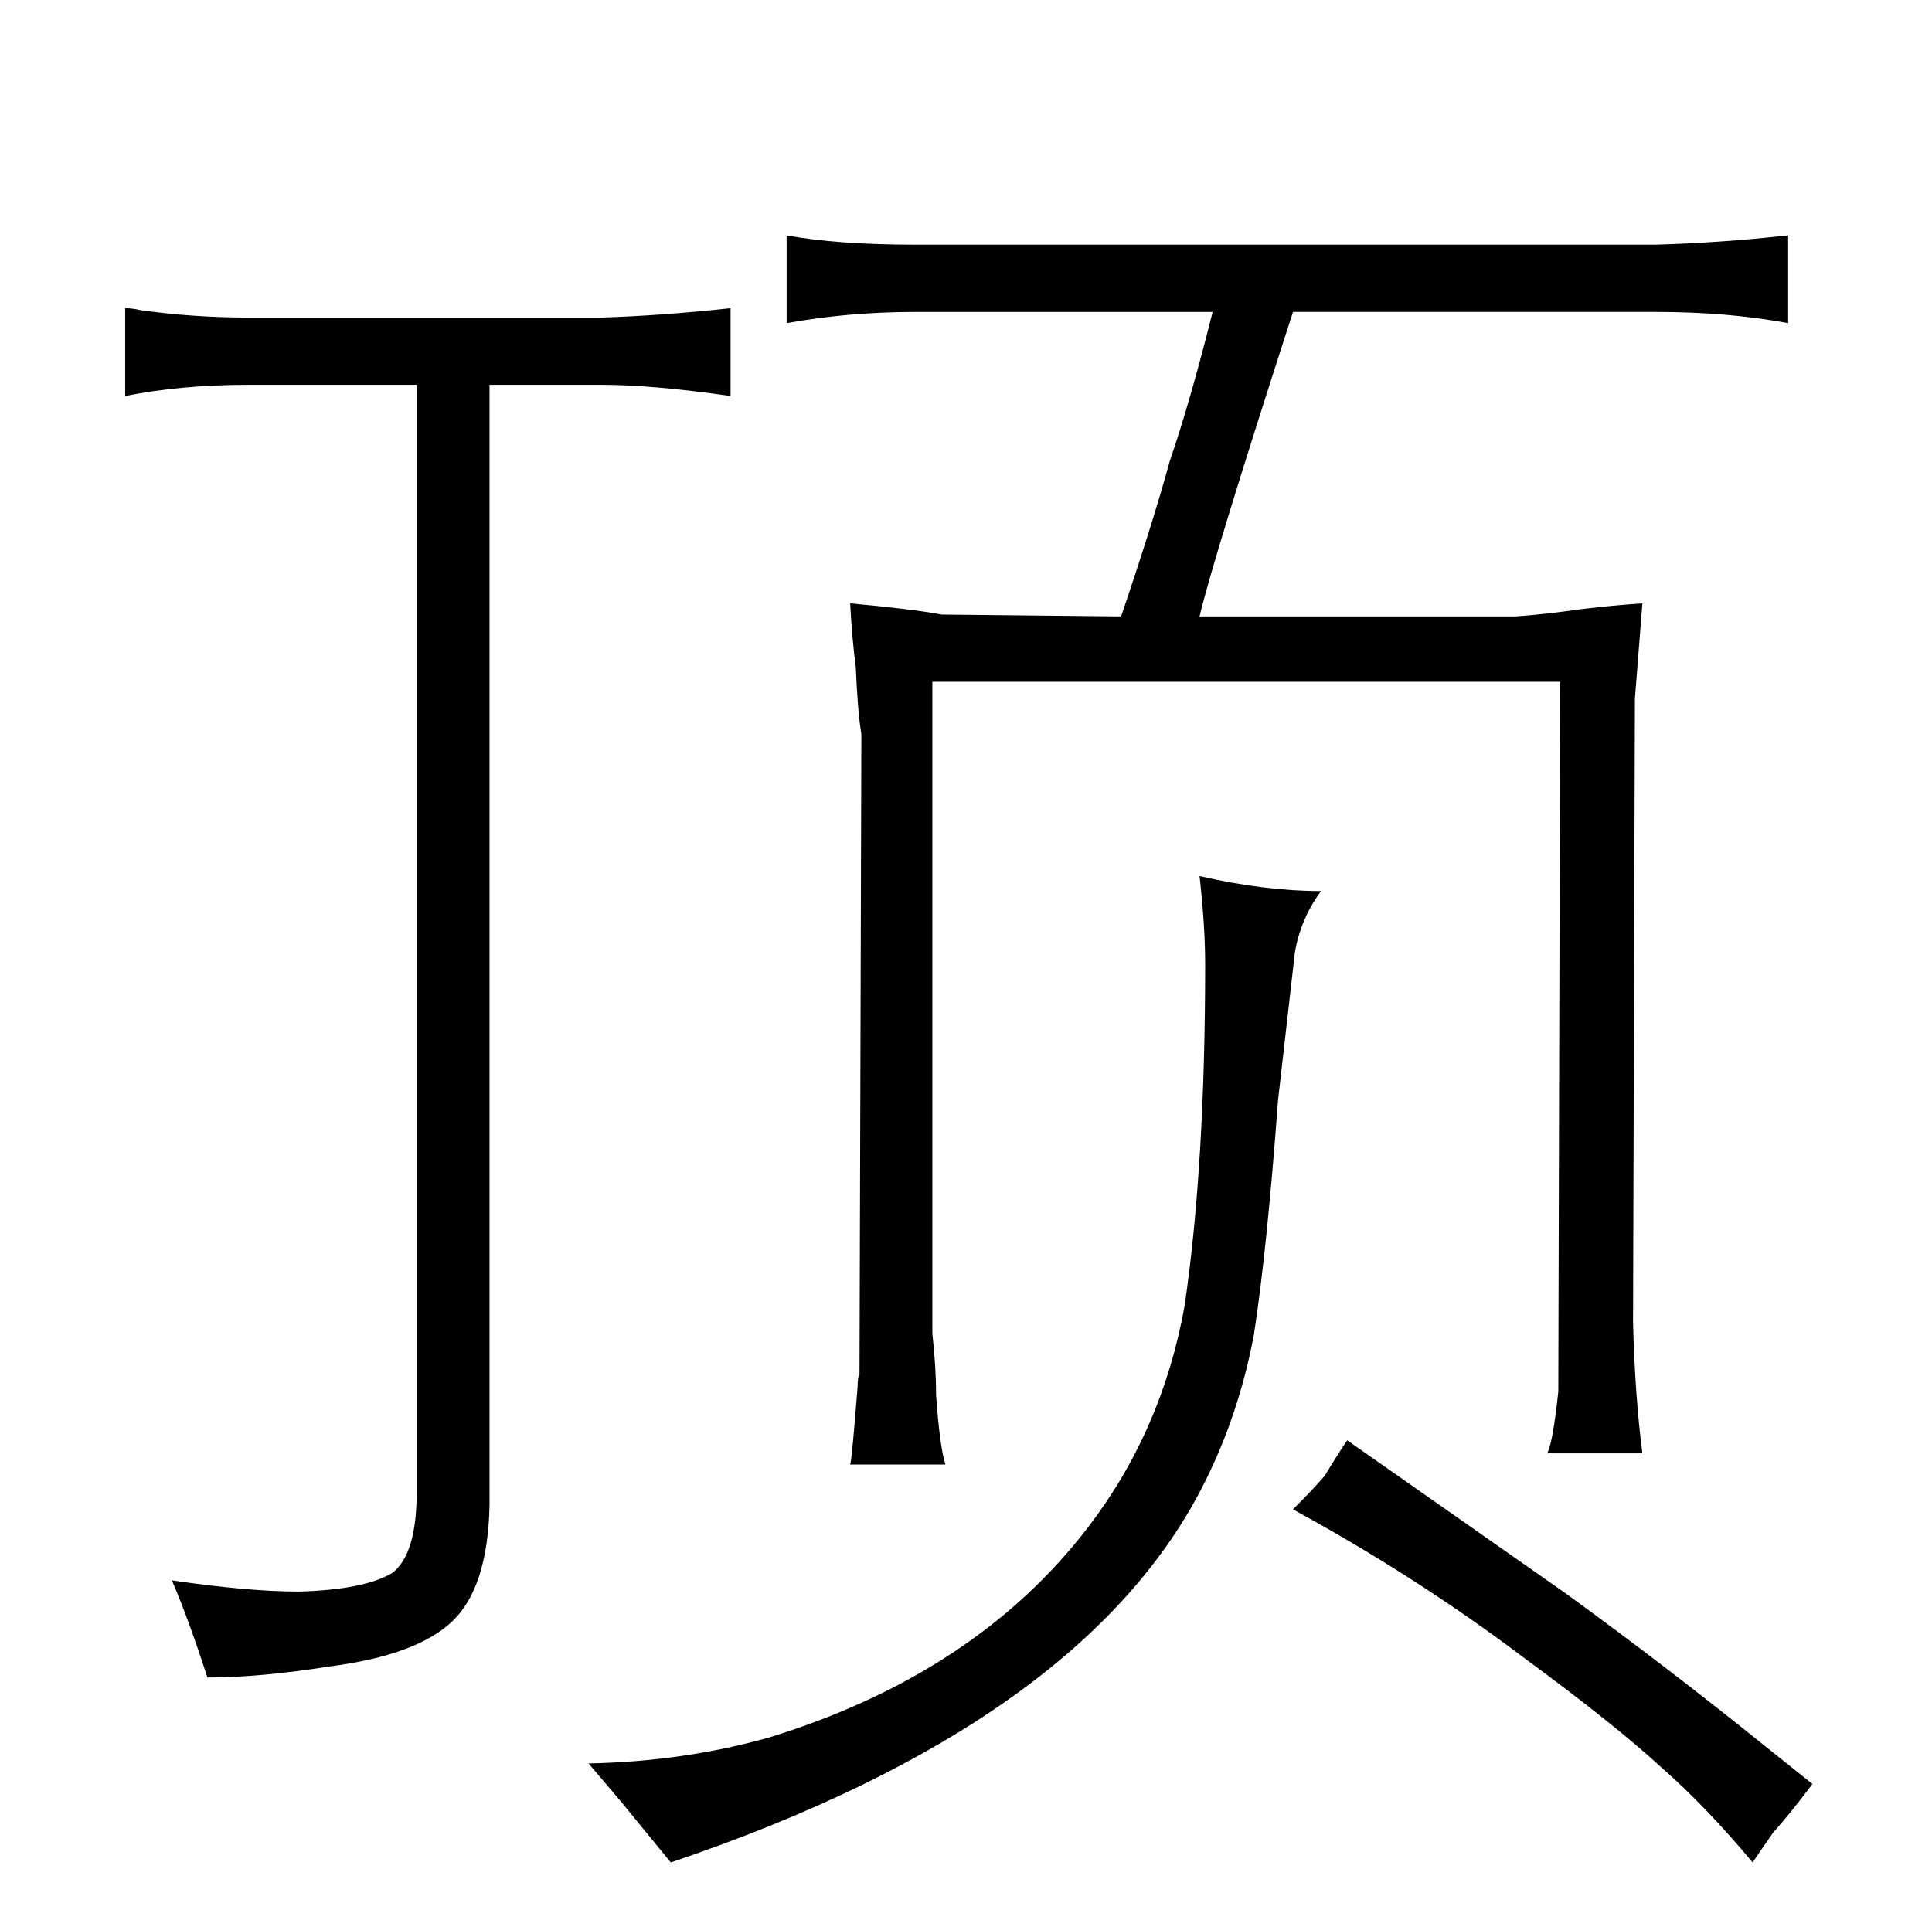 <?xml version="1.0" standalone="no"?>
<!DOCTYPE svg PUBLIC "-//W3C//DTD SVG 1.1//EN" "http://www.w3.org/Graphics/SVG/1.1/DTD/svg11.dtd" >
<svg xmlns="http://www.w3.org/2000/svg" xmlns:xlink="http://www.w3.org/1999/xlink" version="1.1" viewBox="-10 0 1034 1024">
  <g transform="matrix(1 0 0 -1 0 820)">
   <path fill="currentColor"
d="M252 614h60q27 0 69 -6v47q-37 -4 -69 -5h-189q-30 0 -58 4q-4 1 -8 1v-47q30 6 66 6h90v-593q0 -33 -13 -43q-15 -9 -50 -10q-27 0 -68 6q9 -21 19 -52q28 0 66 6q46 6 65 24t20 62v600zM322 -144l27 -33q222 75 286 204q18 36 26 78q7 45 13 126l9 79q3 18 14 33
q-30 0 -65 8q3 -27 3 -47q0 -108 -11 -183q-12 -67 -52 -119q-60 -78 -170 -112q-46 -13 -97 -14zM947 694q-36 -4 -71 -5h-396q-42 0 -69 5v-47q33 6 69 6h159q-12 -48 -23 -80q-9 -33 -26 -83l-96 1q-16 3 -49 6q1 -19 3 -34q1 -24 3 -36l-1 -343q-1 -1 -1 -6
q-3 -39 -4 -42h51q-3 9 -5 37q0 15 -2 33v349h336l-1 -380q-3 -28 -6 -33h51q-4 31 -5 70l1 334l4 51q-15 -1 -32 -3q-21 -3 -36 -4h-169q7 30 50 163h194q39 0 71 -6v47zM935 -115q-52 42 -107 82l-117 82q-6 -9 -12 -19q-6 -7 -17 -18q66 -36 123 -79q49 -36 74 -59
q24 -21 49 -51q4 6 11 16q9 10 21 26z" />
  </g>

</svg>
